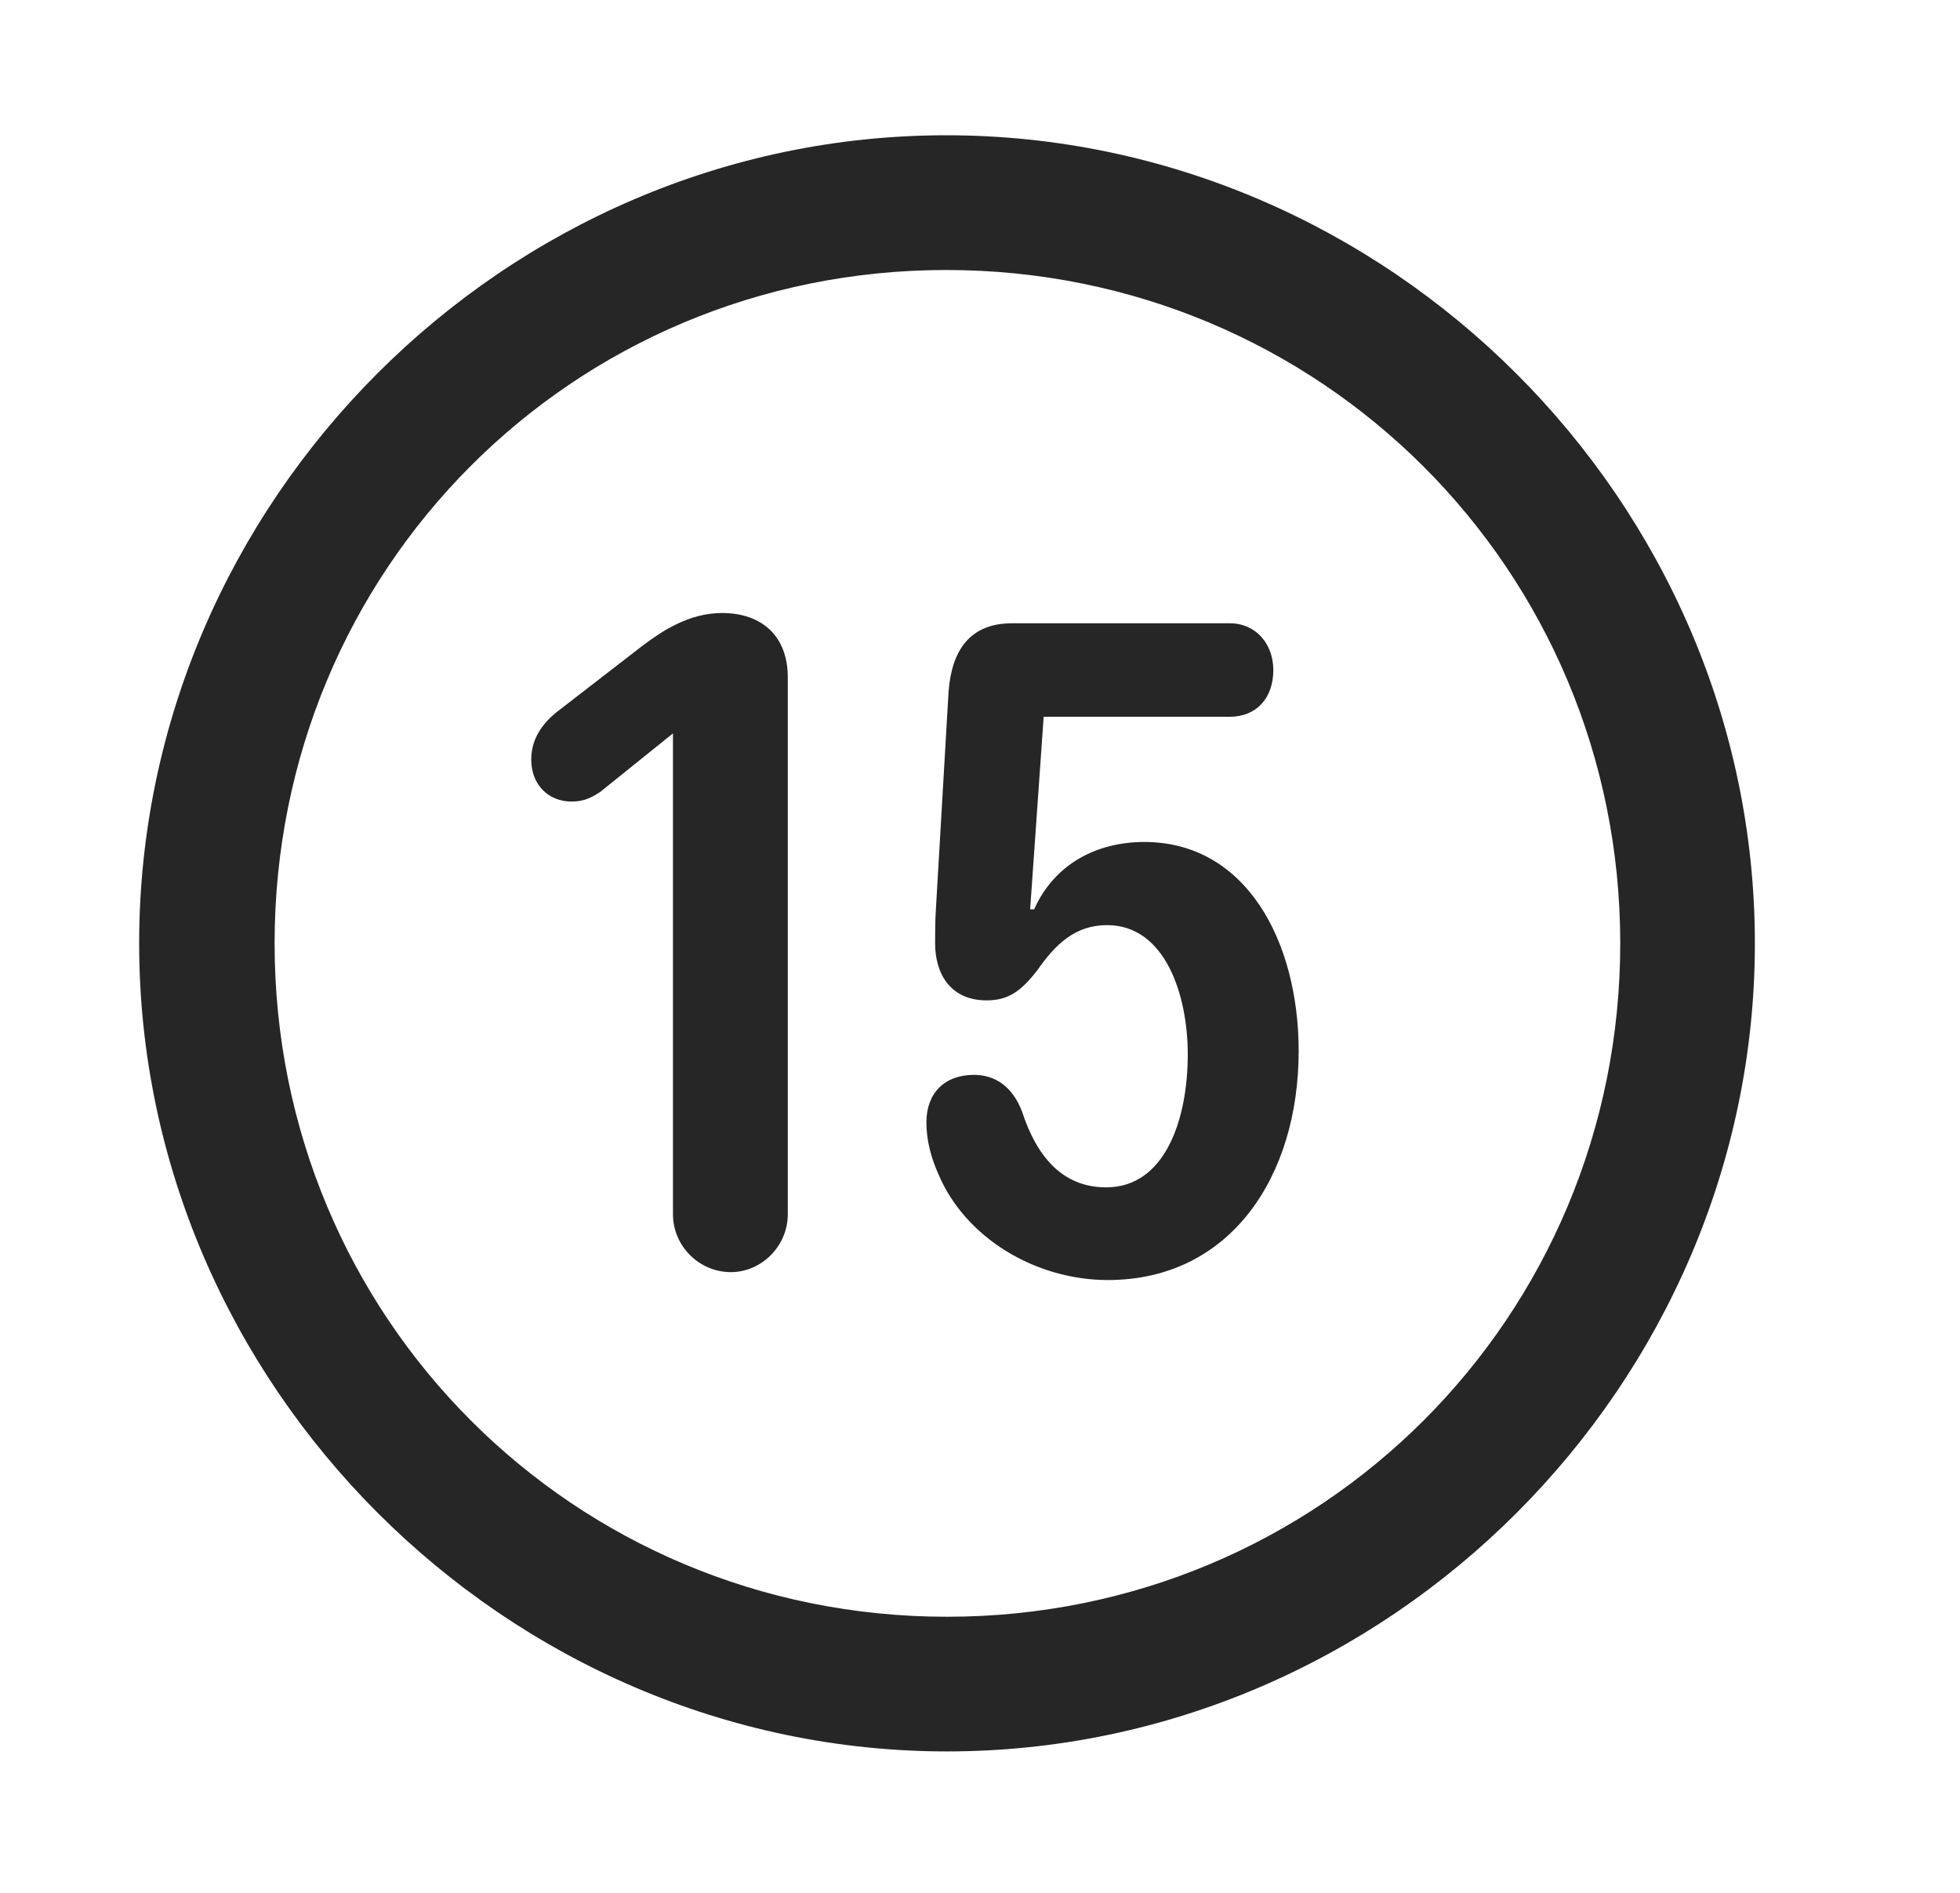 <svg width="29" height="28" viewBox="0 0 29 28" fill="currentColor" xmlns="http://www.w3.org/2000/svg">
<g clip-path="url(#clip0_2207_38039)">
<path d="M14.012 25.908C20.551 25.908 25.965 20.482 25.965 13.955C25.965 7.416 20.539 2.001 14 2.001C7.473 2.001 2.059 7.416 2.059 13.955C2.059 20.482 7.485 25.908 14.012 25.908ZM14.012 23.916C8.481 23.916 4.063 19.486 4.063 13.955C4.063 8.423 8.469 3.994 14 3.994C19.532 3.994 23.973 8.423 23.973 13.955C23.973 19.486 19.543 23.916 14.012 23.916Z" fill="currentColor" fill-opacity="0.85"/>
<path d="M10.813 18.818C11.27 18.818 11.656 18.431 11.656 17.962V10.017C11.656 9.419 11.281 9.068 10.684 9.068C10.192 9.068 9.793 9.337 9.512 9.548L8.223 10.544C8.024 10.709 7.86 10.931 7.86 11.236C7.86 11.599 8.106 11.857 8.457 11.857C8.645 11.857 8.75 11.798 8.879 11.716L9.957 10.849V17.962C9.957 18.431 10.344 18.818 10.813 18.818ZM16.391 18.935C18.207 18.935 19.215 17.4 19.215 15.548C19.215 13.931 18.442 12.455 16.93 12.455C16.238 12.455 15.606 12.771 15.301 13.451H15.242L15.442 10.603H18.195C18.594 10.603 18.84 10.322 18.84 9.912C18.84 9.525 18.582 9.22 18.195 9.22H14.973C14.352 9.22 14.082 9.619 14.035 10.228L13.848 13.439C13.836 13.615 13.836 13.802 13.836 13.955C13.836 14.4 14.059 14.798 14.598 14.798C14.914 14.798 15.102 14.669 15.348 14.353C15.617 13.966 15.91 13.685 16.379 13.685C17.246 13.685 17.574 14.728 17.574 15.595C17.574 16.568 17.235 17.564 16.367 17.564C15.711 17.564 15.336 17.095 15.125 16.451C14.985 16.076 14.727 15.9 14.41 15.9C13.977 15.9 13.707 16.169 13.707 16.603C13.707 16.873 13.778 17.13 13.883 17.365C14.281 18.314 15.324 18.935 16.391 18.935Z" fill="currentColor" fill-opacity="0.85"/>
</g>
<defs>
<clipPath id="clip0_2207_38039">
<rect width="23.906" height="23.918" fill="currentColor" transform="translate(2.059 2.001)"/>
</clipPath>
</defs>
</svg>
